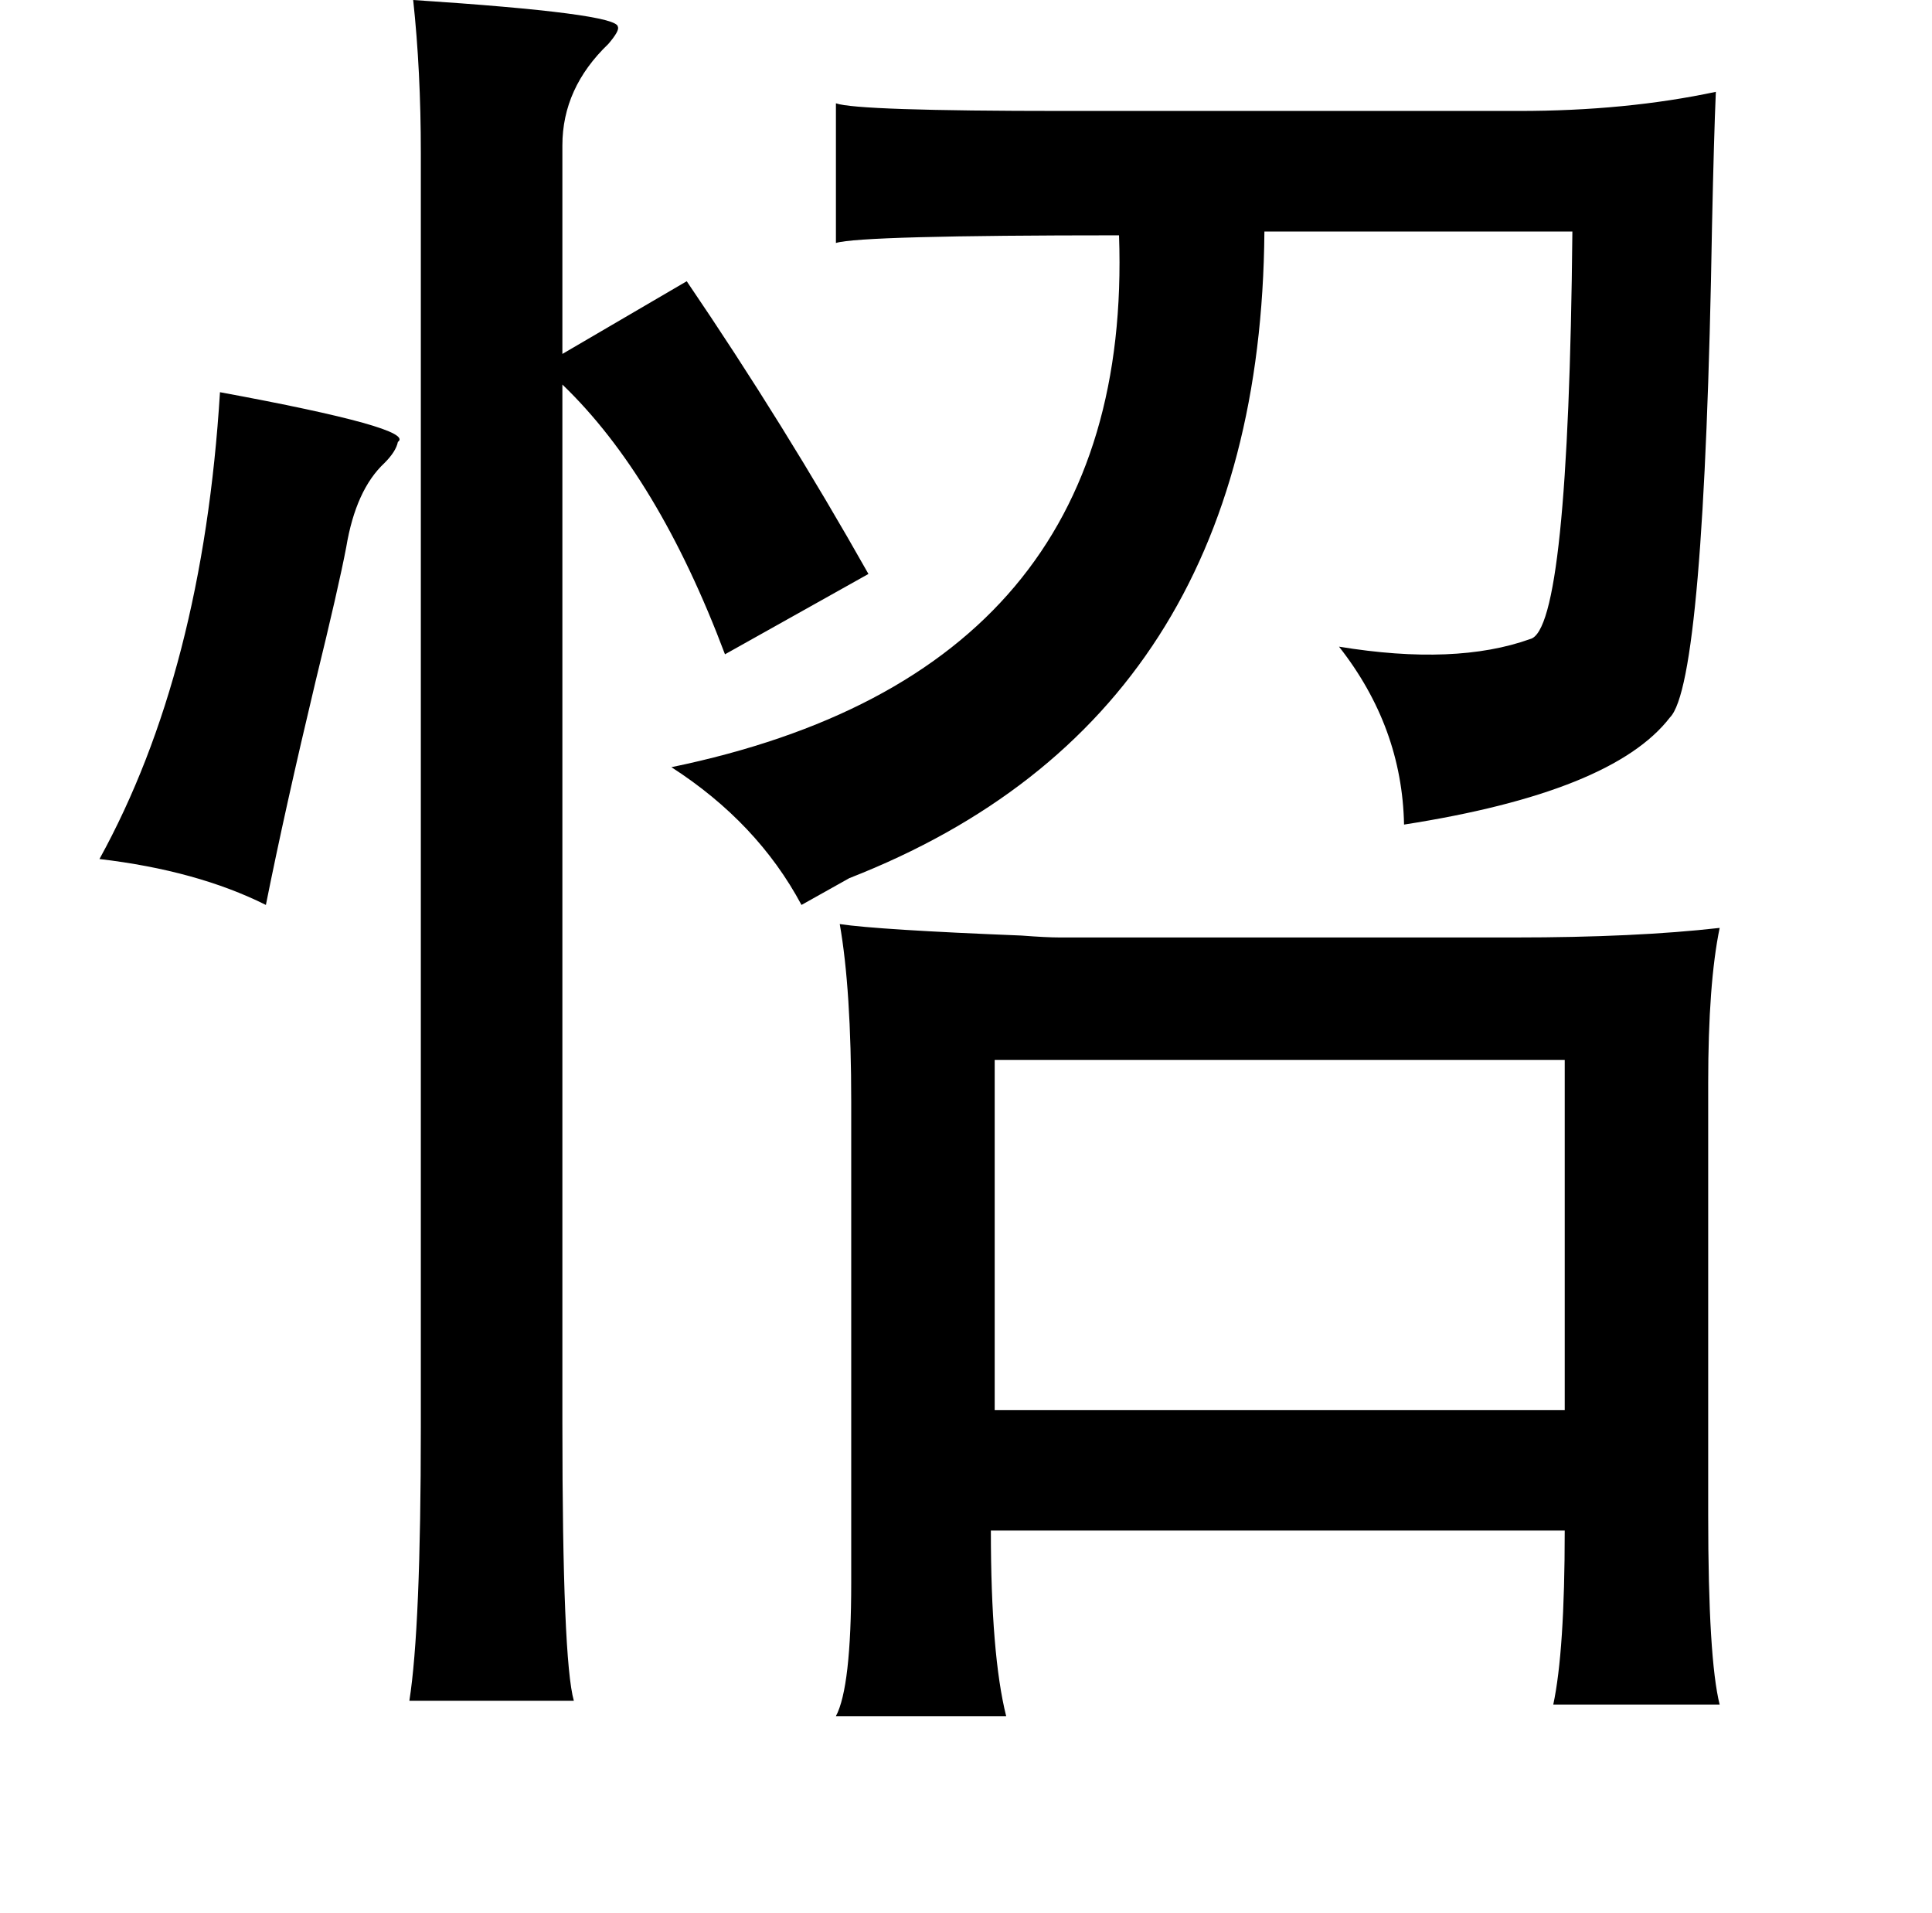 <?xml version="1.0" standalone="no"?>
<!DOCTYPE svg PUBLIC "-//W3C//DTD SVG 1.1//EN" "http://www.w3.org/Graphics/SVG/1.1/DTD/svg11.dtd" >
<svg xmlns="http://www.w3.org/2000/svg" xmlns:xlink="http://www.w3.org/1999/xlink" version="1.1" viewBox="-10 0 1010 1000">
   <path fill="currentColor"
d="M206 0q107 7 107 14q1 2 -5 9q-24 23 -24 53v109l65 -38q51 75 95 153l-75 42q-35 -93 -85 -141v543q0 124 6 145h-86q6 -38 6 -143v-666q0 -43 -4 -80zM887 48q-1 23 -2 70q-4 239 -22 257q-30 39 -139 56q-1 -51 -34 -93q61 10 100 -4q20 -5 22 -213h-161
q-2 254 -217 338q-16 9 -25 14q-23 -43 -68 -72q242 -50 234 -278q-135 0 -148 4v-73q11 4 119 4h238q56 0 103 -10zM105 205q103 19 93 26q-1 5 -7 11q-15 14 -20 44q-4 21 -16 70q-16 67 -26 117q-36 -18 -87 -24q54 -98 63 -244zM889 485q-6 29 -6 81v226q0 75 6 99h-87
q6 -28 6 -91h-300q0 65 8 97h-89q8 -15 8 -70v-21v-230q0 -59 -6 -93q20 3 95 6q13 1 20 1h238q63 0 107 -5zM808 554h-298v183h298v-183z" />
</svg>
